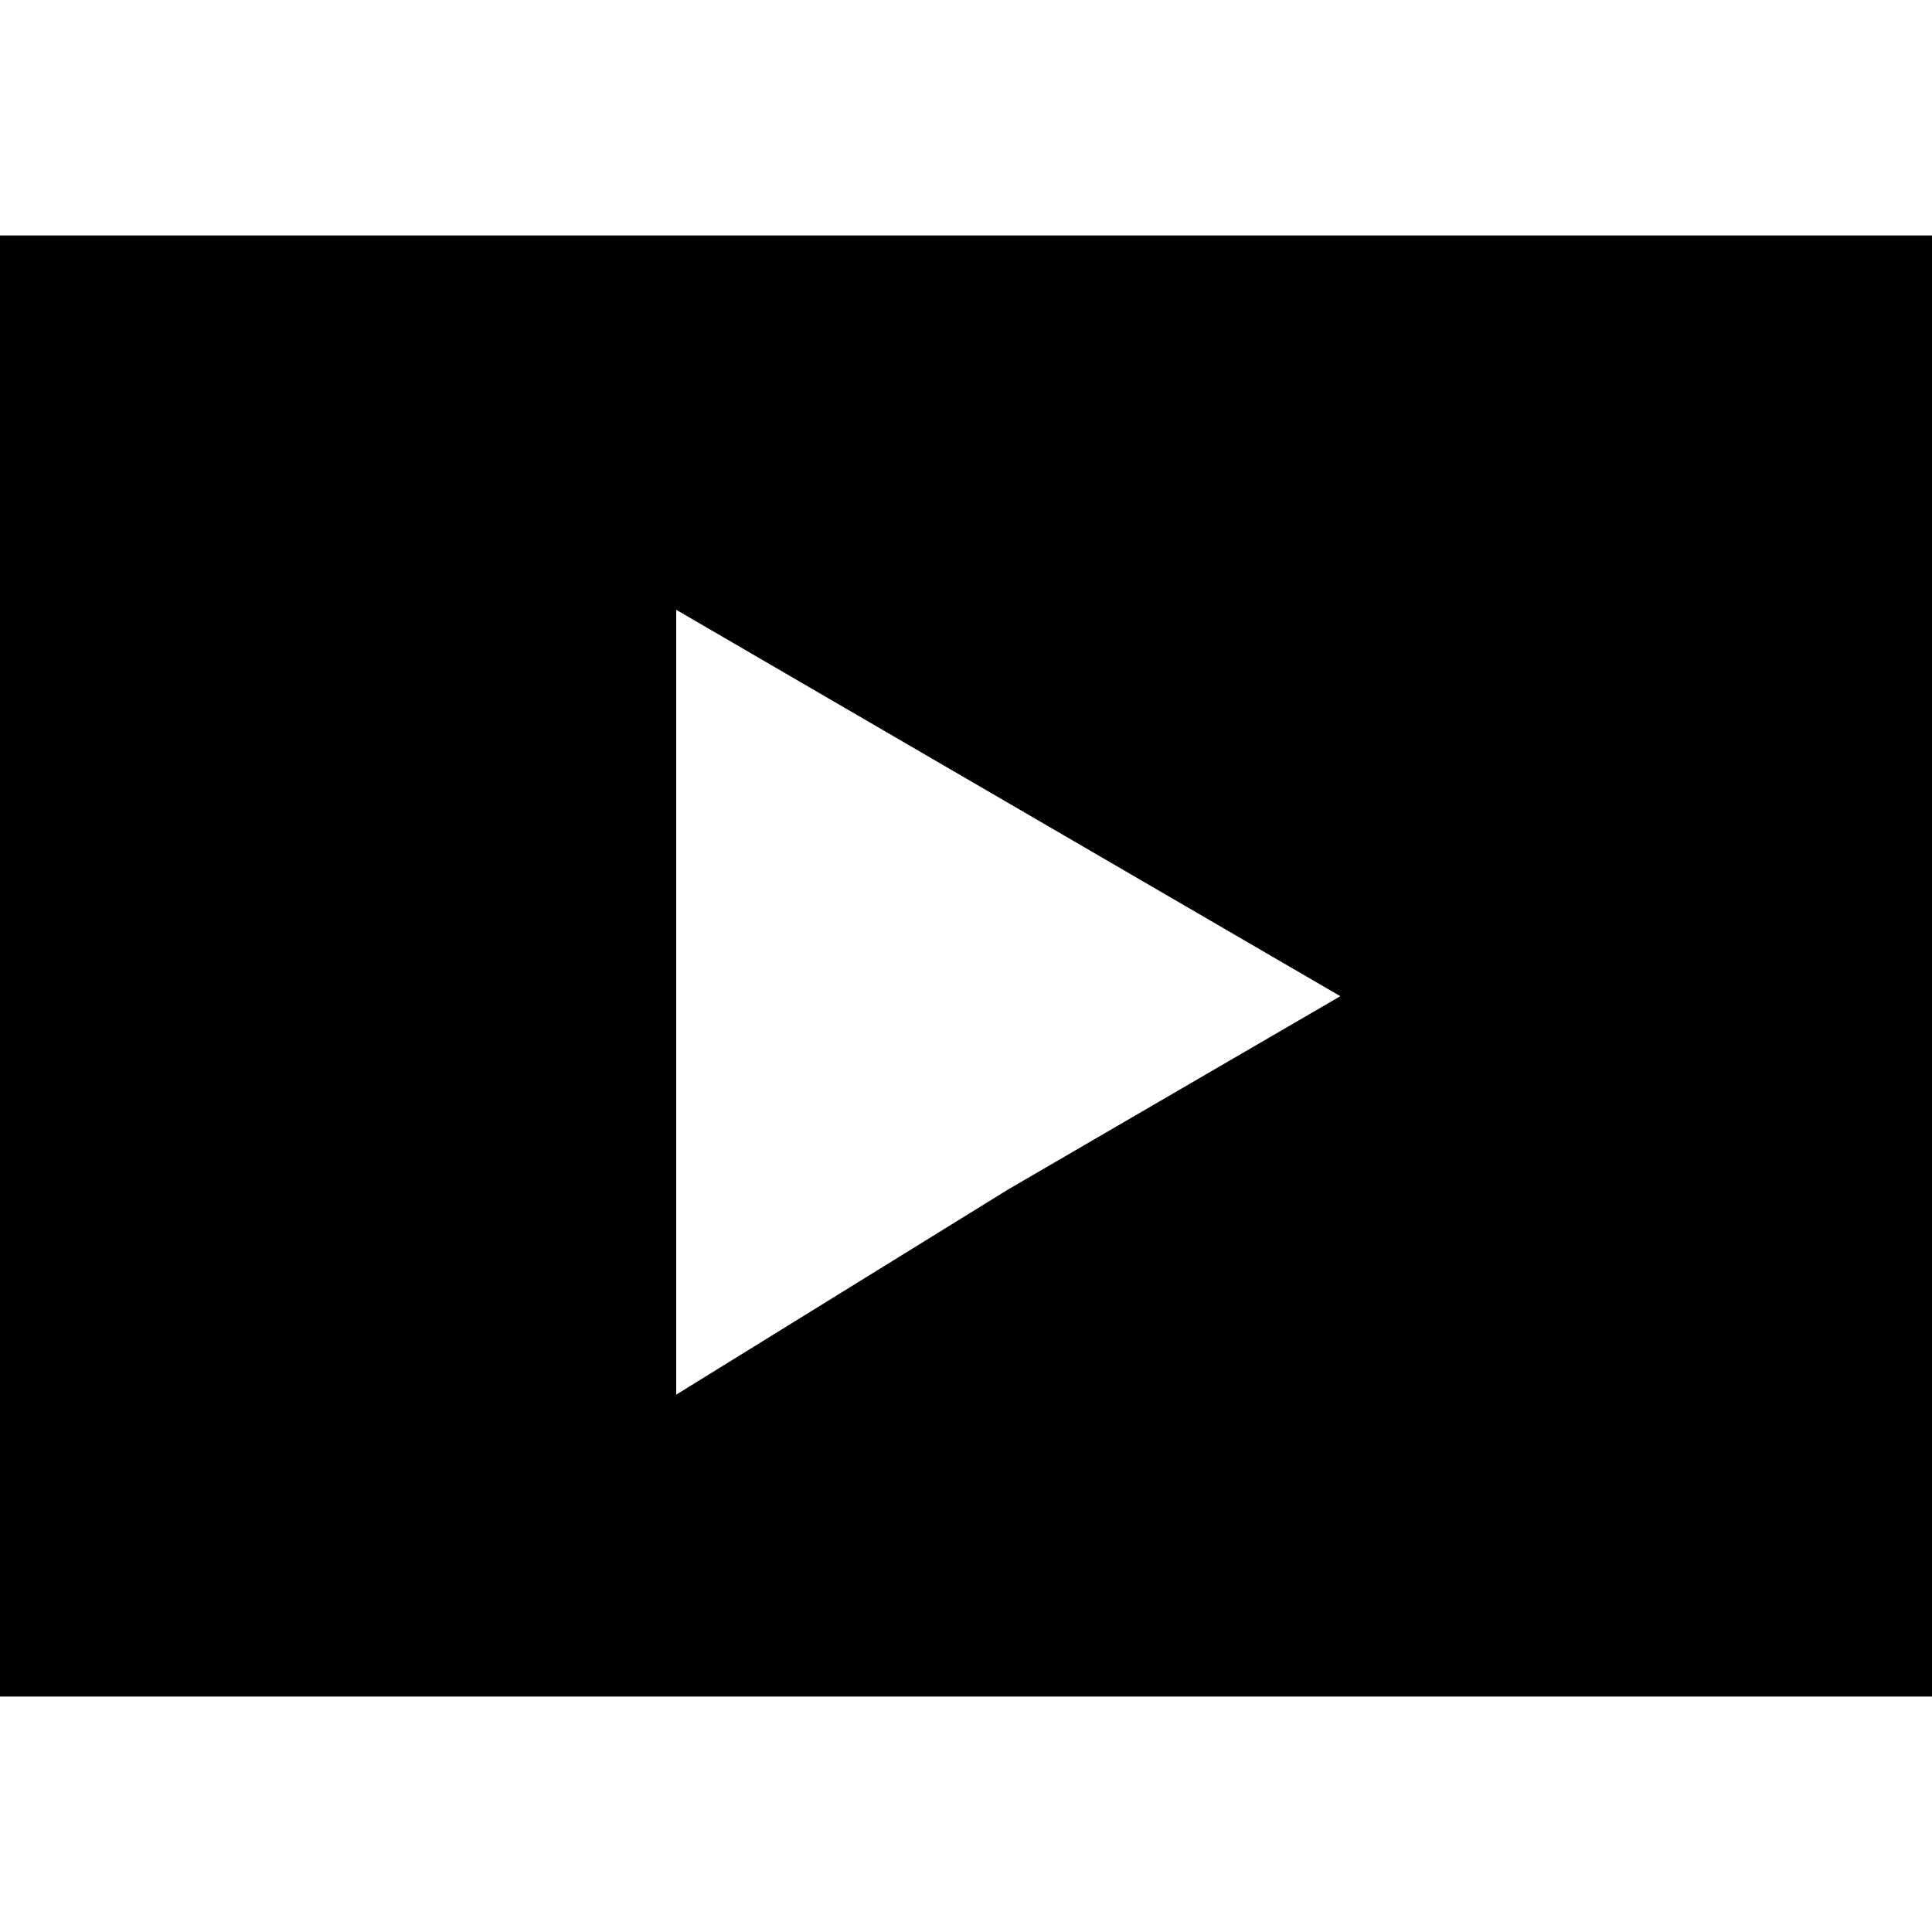 <?xml version="1.0" encoding="utf-8"?>
<!-- Generator: Adobe Illustrator 19.0.0, SVG Export Plug-In . SVG Version: 6.00 Build 0)  -->
<svg version="1.1" id="player" xmlns="http://www.w3.org/2000/svg" xmlns:xlink="http://www.w3.org/1999/xlink" x="0px" y="0px"
	 viewBox="-289 381 32 32" style="enable-background:new -289 381 32 32;" xml:space="preserve">
<path d="M-289,384.9v24.2h32v-24.2H-289z M-272.3,400.7l-5.5,3.4v-6.6v-6.4l5.5,3.2l5.5,3.2L-272.3,400.7z"/>
</svg>
